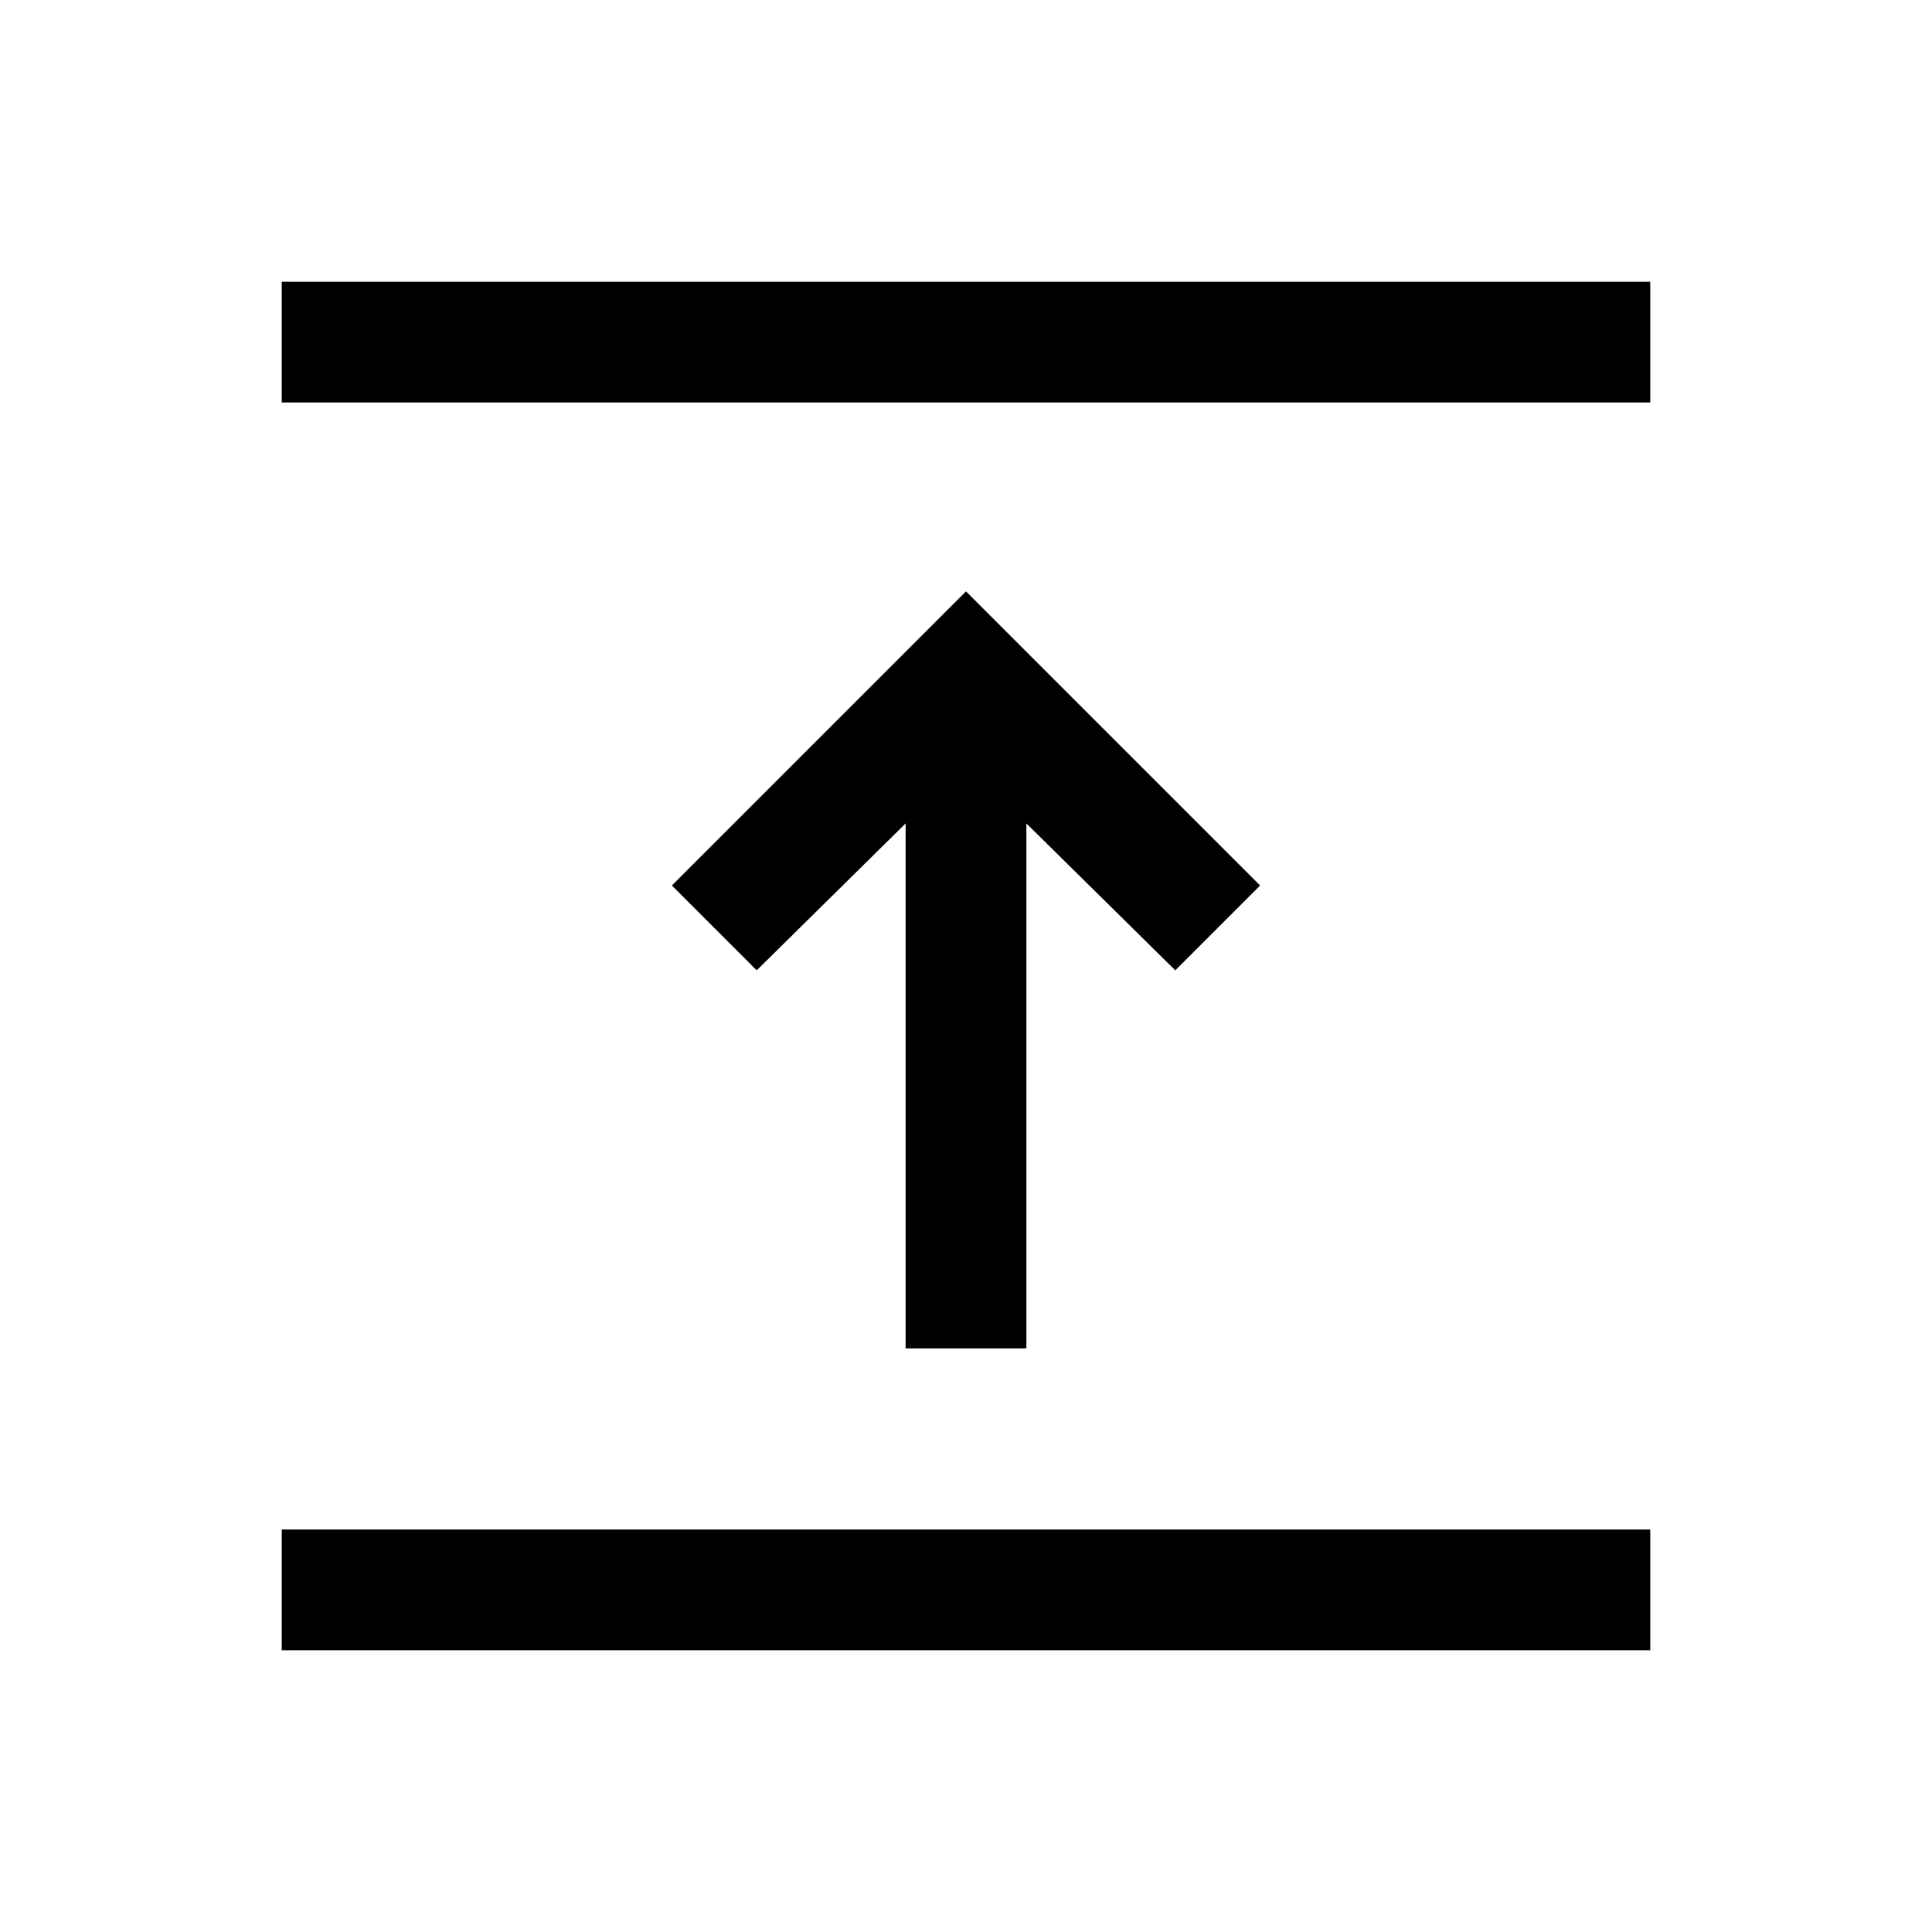 <svg xmlns="http://www.w3.org/2000/svg" height="24" viewBox="0 -960 960 960" width="24"><path d="M140.001-140.001V-200h679.998v59.999H140.001Zm310-150v-260.847L376-477.847 333.847-520 480-666.153 626.153-520 584-477.847l-74.001-73.001v260.847h-59.998ZM140.001-760v-59.999h679.998V-760H140.001Z"/></svg>